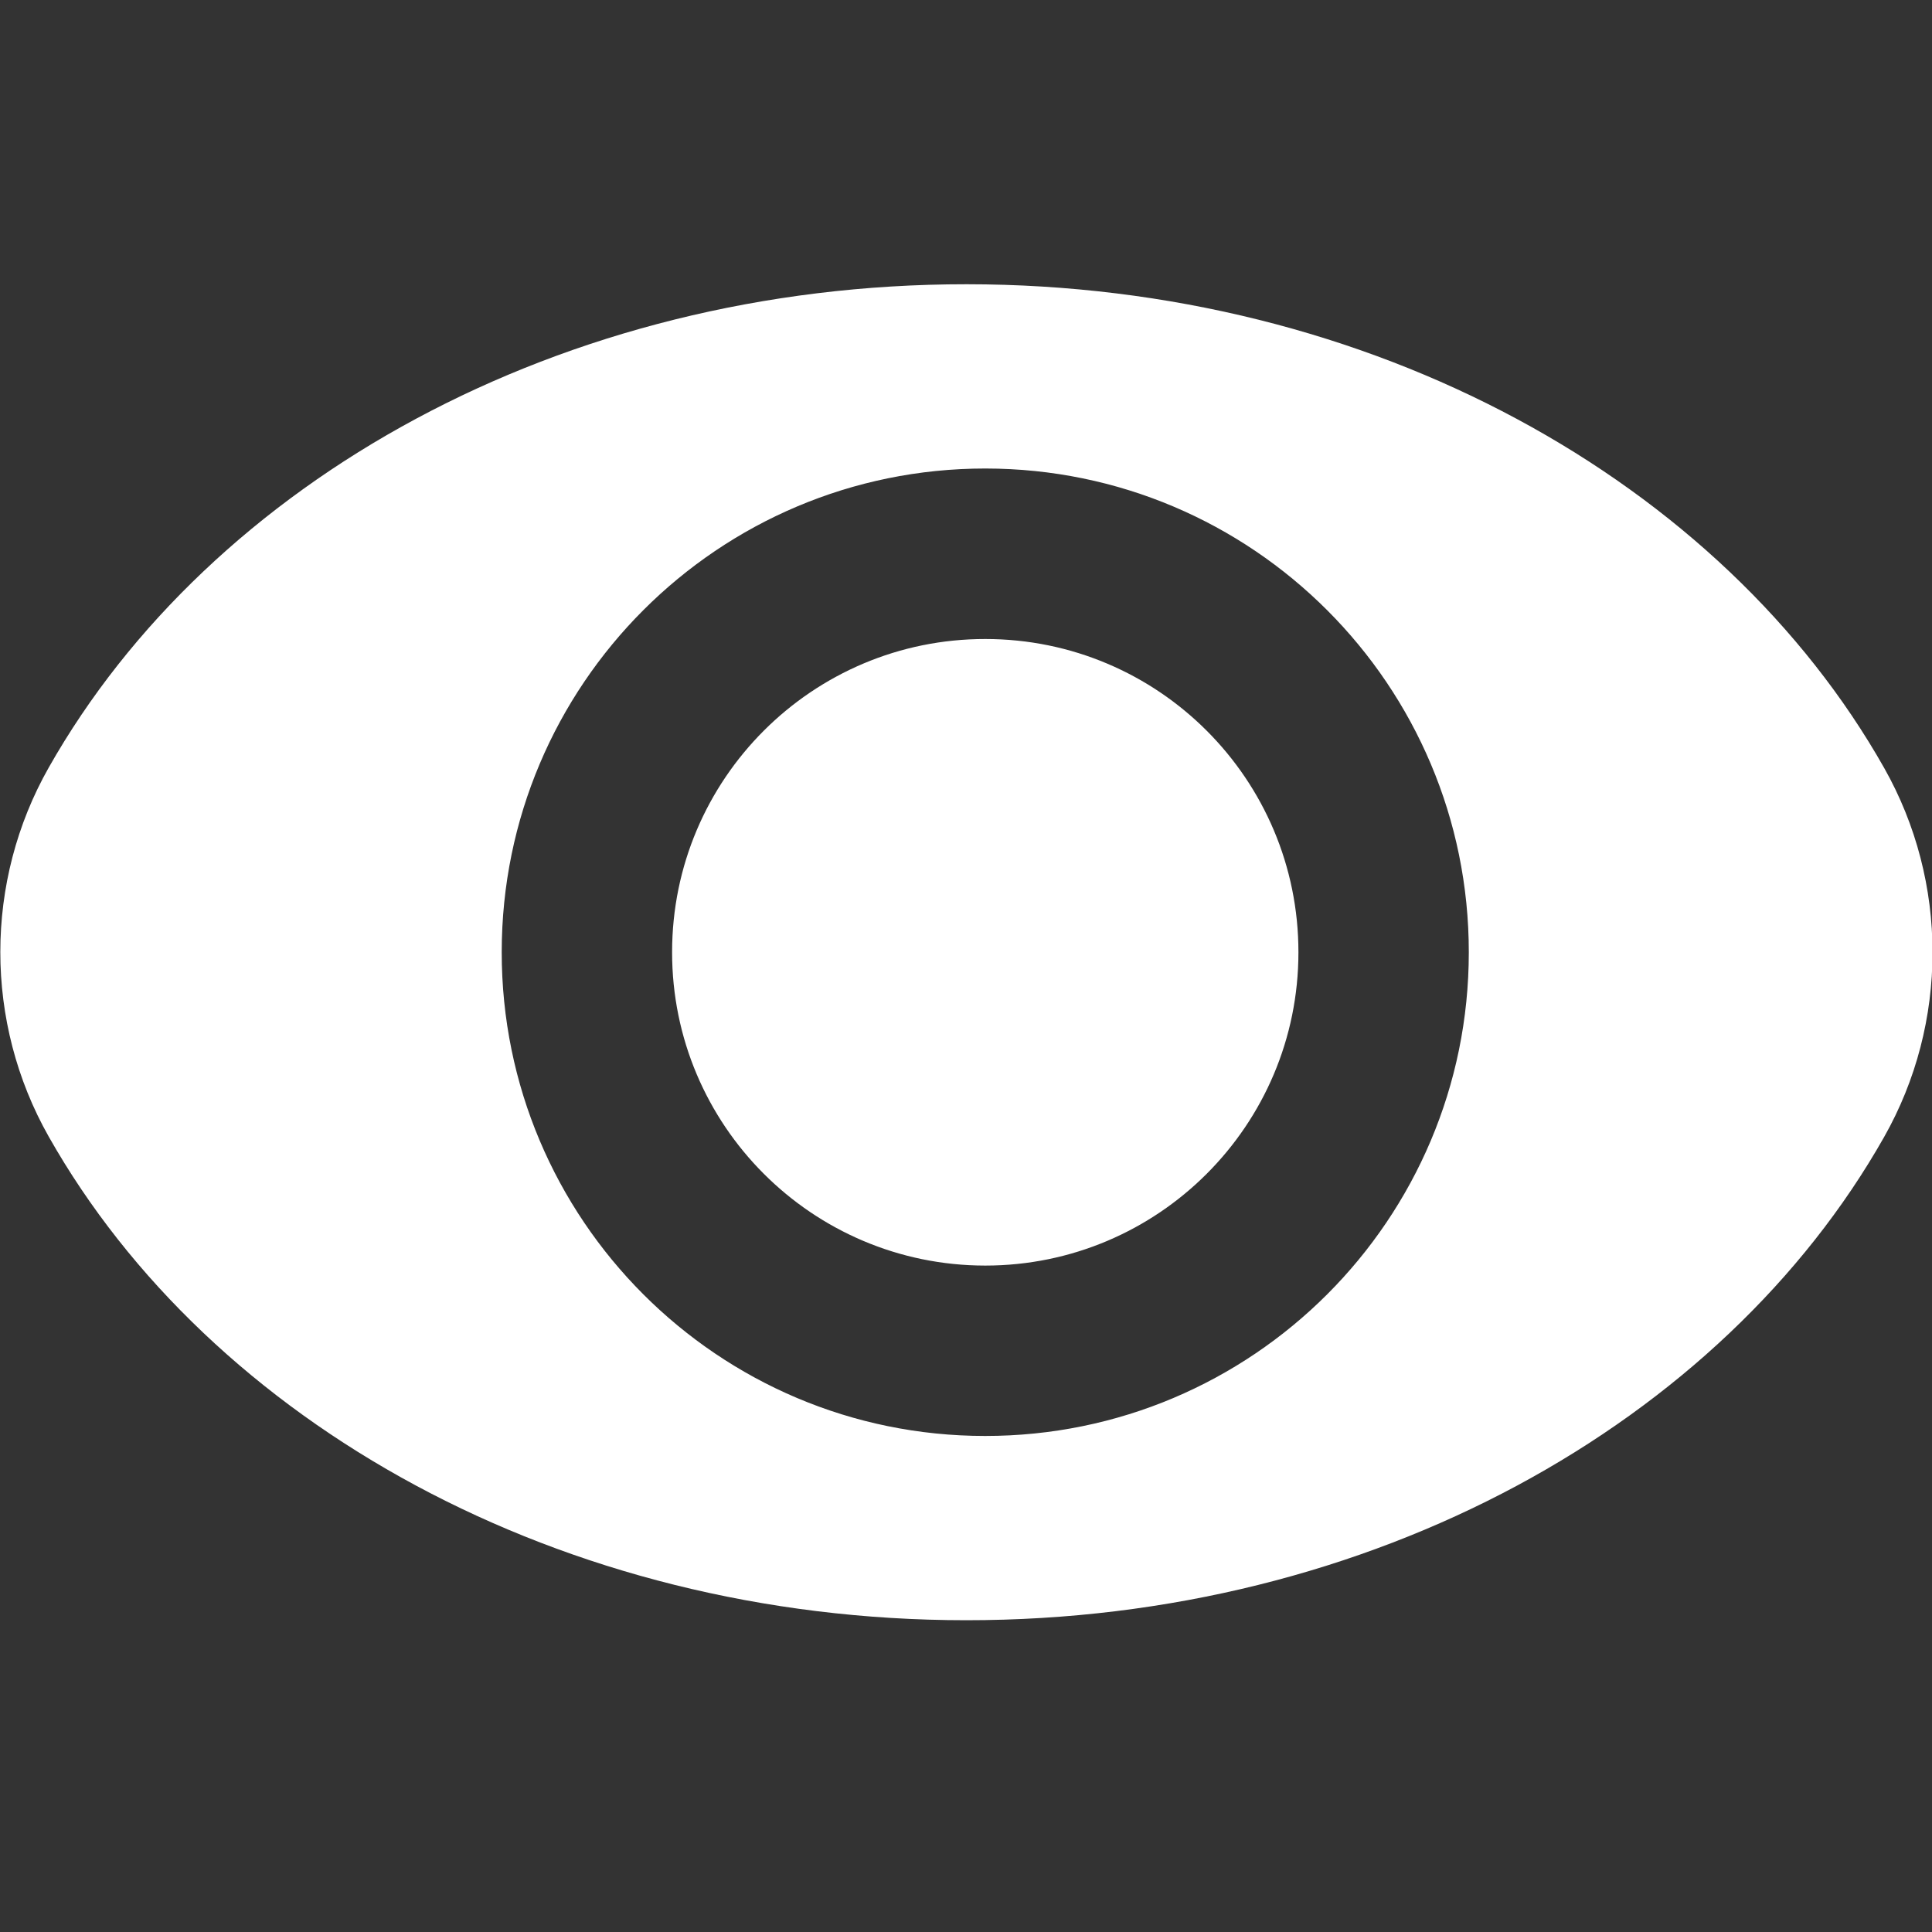 <svg width="16" height="16" viewBox="0 0 16 16" fill="none" xmlns="http://www.w3.org/2000/svg">
<rect x="0" y="0" width="16" height="16" fill="#333333" stroke="none"/>
<path fill-rule="evenodd" clip-rule="evenodd" d="M0.403 9.412C-0.131 8.468 -0.131 7.299 0.404 6.356C1.744 3.99 4.644 2.353 8.005 2.354C11.366 2.355 14.266 3.994 15.604 6.36C16.138 7.304 16.138 8.473 15.603 9.417C14.264 11.782 11.363 13.419 8.002 13.418C4.641 13.418 1.741 11.778 0.403 9.412ZM8.159 10.481C9.591 10.481 10.753 9.32 10.753 7.887C10.754 6.454 9.593 5.292 8.16 5.292C6.728 5.291 5.566 6.452 5.566 7.885C5.565 9.318 6.726 10.48 8.159 10.481ZM8.158 11.892C10.37 11.893 12.164 10.1 12.164 7.887C12.165 5.675 10.372 3.881 8.161 3.88C5.949 3.879 4.155 5.672 4.155 7.885C4.154 10.098 5.947 11.892 8.158 11.892Z" fill="white"/>
</svg>
